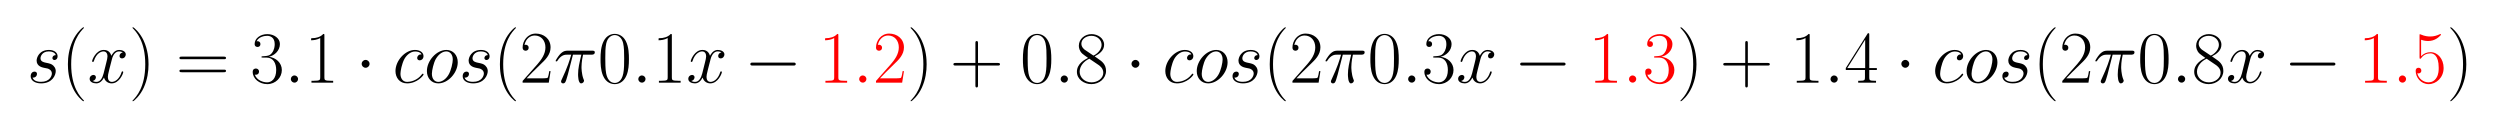 <?xml version="1.0" encoding="UTF-8" standalone="no"?>
<!-- Created with matplotlib (https://matplotlib.org/) -->

<svg
   xmlns:dc="http://purl.org/dc/elements/1.1/"
   xmlns:cc="http://creativecommons.org/ns#"
   xmlns:rdf="http://www.w3.org/1999/02/22-rdf-syntax-ns#"
   xmlns:svg="http://www.w3.org/2000/svg"
   xmlns="http://www.w3.org/2000/svg"
   xmlns:xlink="http://www.w3.org/1999/xlink"
   xmlns:sodipodi="http://sodipodi.sourceforge.net/DTD/sodipodi-0.dtd"
   xmlns:inkscape="http://www.inkscape.org/namespaces/inkscape"
   height="34.291pt"
   version="1.1"
   viewBox="0 0 669.345 34.291"
   width="669.345pt"
   id="svg162"
   sodipodi:docname="expo_sin_cos_example.svg"
   inkscape:version="0.92.3 (2405546, 2018-03-11)">
  <sodipodi:namedview
     pagecolor="#ffffff"
     bordercolor="#666666"
     borderopacity="1"
     objecttolerance="10"
     gridtolerance="10"
     guidetolerance="10"
     inkscape:pageopacity="0"
     inkscape:pageshadow="2"
     inkscape:window-width="1920"
     inkscape:window-height="1115"
     id="namedview164"
     showgrid="false"
     inkscape:zoom="1.2146206"
     inkscape:cx="412.85992"
     inkscape:cy="126.1657"
     inkscape:window-x="1920"
     inkscape:window-y="0"
     inkscape:window-maximized="1"
     inkscape:current-layer="svg162" />
  <defs
     id="defs4">
    <style
       type="text/css"
       id="style2">
*{stroke-linecap:butt;stroke-linejoin:round;}
  </style>
    <defs
       id="defs28">
      <path
         d="m 22.797,20 c 1.703,-0.297 4.406,-0.891 5,-1 1.297,-0.375 5.797,-1.969 5.797,-6.766 0,-3.078 -2.797,-11.141 -14.391,-11.141 -2.109,0 -9.609,0 -11.609,5.719 4,-0.5 6,2.609 6,4.828 0,2.109 -1.391,3.203 -3.391,3.203 C 8,14.844 5.094,13.141 5.094,8.625 c 0,-5.922 6,-9.625 14,-9.625 15.203,0 19.703,11.172 19.703,16.375 0,1.484 0,4.281 -3.203,7.469 -2.5,2.406 -4.891,2.906 -10.297,4 -2.703,0.594 -7,1.5 -7,5.984 0,2 1.797,9.188 11.297,9.188 4.203,0 8.312,-1.562 9.312,-5.016 -4.406,0 -4.609,-3.797 -4.609,-3.891 0,-2.109 1.906,-2.703 2.797,-2.703 1.406,0 4.203,1.078 4.203,5.234 C 41.297,39.766 37.5,44 29.703,44 16.594,44 13.094,33.75 13.094,29.672 13.094,22.094 20.5,20.5 22.797,20 Z"
         id="CMMI12-115"
         inkscape:connector-curvature="0"
         style="stroke-linecap:butt;stroke-linejoin:round" />
      <path
         d="m 30.594,-24.391 c 0,0.094 0,0.297 -0.297,0.594 -4.594,4.672 -16.891,17.438 -16.891,48.5 0,31.062 12.094,43.719 17,48.688 0,0.109 0.188,0.312 0.188,0.609 0,0.297 -0.297,0.5 -0.688,0.5 -1.109,0 -9.609,-7.375 -14.5,-18.344 C 10.406,45.109 9,34.359 9,24.812 9,17.625 9.703,5.484 15.703,-7.359 20.5,-17.734 28.703,-25 29.906,-25 c 0.5,0 0.688,0.203 0.688,0.609 z"
         id="CMR17-40"
         inkscape:connector-curvature="0"
         style="stroke-linecap:butt;stroke-linejoin:round" />
      <path
         d="M 47.406,40.719 C 44.203,40.109 43,37.719 43,35.828 43,33.422 44.906,32.625 46.297,32.625 c 3,0 5.109,2.594 5.109,5.297 0,4.188 -4.812,6.078 -9,6.078 C 36.297,44 32.906,38.016 32,36.125 29.703,44 23.5,44 21.703,44 11.5,44 6.094,30.938 6.094,28.734 6.094,28.344 6.5,27.844 7.203,27.844 c 0.797,0 1,0.594 1.203,1 3.391,11.078 10.094,13.172 13,13.172 4.5,0 5.391,-4.203 5.391,-6.594 0,-2.188 -0.594,-4.484 -1.797,-9.281 L 21.594,12.469 C 20.094,6.484 17.203,1 11.906,1 c -0.5,0 -3,0 -5.109,1.297 3.609,0.703 4.406,3.688 4.406,4.891 0,2 -1.5,3.188 -3.406,3.188 -2.391,0 -5,-2.094 -5,-5.281 C 2.797,0.891 7.5,-1 11.797,-1 16.594,-1 20,2.797 22.094,6.891 23.703,1 28.703,-1 32.406,-1 42.594,-1 48,12.078 48,14.266 c 0,0.5 -0.406,0.906 -1,0.906 -0.906,0 -1,-0.5 -1.297,-1.297 C 43,5.094 37.203,1 32.703,1 c -3.5,0 -5.406,2.594 -5.406,6.688 0,2.188 0.406,3.781 2,10.375 l 3.5,13.562 c 1.5,6 4.906,10.391 9.5,10.391 0.203,0 3,0 5.109,-1.297 z"
         id="CMMI12-120"
         inkscape:connector-curvature="0"
         style="stroke-linecap:butt;stroke-linejoin:round" />
      <path
         d="m 26.297,24.703 c 0,7.172 -0.703,19.312 -6.703,32.156 -4.797,10.375 -13,17.641 -14.188,17.641 -0.312,0 -0.703,-0.109 -0.703,-0.609 0,-0.188 0.094,-0.297 0.203,-0.5 4.797,-4.984 17,-17.641 17,-48.641 0,-31.109 -12.109,-43.766 -17,-48.766 C 4.797,-24.203 4.703,-24.312 4.703,-24.5 c 0,-0.5 0.391,-0.5 0.703,-0.5 1.094,0 9.594,7.375 14.5,18.344 5,11.047 6.391,21.797 6.391,31.359 z"
         id="CMR17-41"
         inkscape:connector-curvature="0"
         style="stroke-linecap:butt;stroke-linejoin:round" />
      <path
         d="m 64.297,31.516 c 1.5,0 3,0 3,1.688 C 67.297,35 65.594,35 63.906,35 H 8 c -1.703,0 -3.406,0 -3.406,-1.797 0,-1.688 1.5,-1.688 3,-1.688 z M 63.906,14 c 1.688,0 3.391,0 3.391,1.797 0,1.688 -1.5,1.688 -3,1.688 H 7.594 c -1.5,0 -3,0 -3,-1.688 C 4.594,14 6.297,14 8,14 Z"
         id="CMR17-61"
         inkscape:connector-curvature="0"
         style="stroke-linecap:butt;stroke-linejoin:round" />
      <path
         d="M 22.094,33.703 C 31,33.703 34.906,25.969 34.906,17.031 34.906,5 28.5,0.391 22.703,0.391 c -5.297,0 -13.906,2.641 -16.609,10.438 0.5,-0.203 1,-0.203 1.5,-0.203 2.406,0 4.203,1.594 4.203,4.188 C 11.797,17.703 9.594,19 7.594,19 5.906,19 3.297,18.203 3.297,14.469 3.297,5.234 12.297,-2 22.906,-2 34,-2 42.5,6.719 42.5,16.953 c 0,9.719 -8,16.75 -17.5,17.844 C 32.594,36.375 39.906,43.062 39.906,52.016 39.906,59.688 32,65.297 23,65.297 c -9.094,0 -17.094,-5.469 -17.094,-13.281 C 5.906,48.594 8.5,48 9.797,48 c 2.109,0 3.906,1.297 3.906,3.891 0,2.578 -1.797,3.875 -3.906,3.875 -0.391,0 -0.891,0 -1.297,-0.188 C 11.406,61.859 19.297,63 22.797,63 c 3.5,0 10.109,-1.672 10.109,-11.125 0,-2.766 -0.406,-7.688 -3.812,-12.031 C 26.094,36 22.703,36 19.406,35.688 c -0.5,0 -2.812,-0.234 -3.203,-0.234 C 15.5,35.359 15.094,35.266 15.094,34.5 c 0,-0.703 0.109,-0.797 2.109,-0.797 z"
         id="CMR17-51"
         inkscape:connector-curvature="0"
         style="stroke-linecap:butt;stroke-linejoin:round" />
      <path
         d="m 18.406,4.797 c 0,2.891 -2.406,4.875 -4.812,4.875 -2.891,0 -4.891,-2.391 -4.891,-4.781 C 8.703,2 11.094,0 13.5,0 c 2.906,0 4.906,2.391 4.906,4.797 z"
         id="CMMI12-58"
         inkscape:connector-curvature="0"
         style="stroke-linecap:butt;stroke-linejoin:round" />
      <path
         d="M 26.594,63.406 C 26.594,65.5 26.5,65.5 25.094,65.5 21.203,61.188 15.297,59.797 9.703,59.797 c -0.297,0 -0.797,0 -0.906,-0.297 C 8.703,59.297 8.703,59.094 8.703,57 11.797,57 17,57.594 21,59.984 V 7.203 C 21,3.688 20.797,2.5 12.203,2.5 h -3 V 0 C 14,0 19,0 23.797,0 28.594,0 33.594,0 38.406,0 v 2.5 h -3 c -8.609,0 -8.812,1.094 -8.812,4.656 z"
         id="CMR17-49"
         inkscape:connector-curvature="0"
         style="stroke-linecap:butt;stroke-linejoin:round" />
      <path
         d="m 19.203,25.297 c 0,2.906 -2.406,5.297 -5.297,5.297 -2.906,0 -5.312,-2.391 -5.312,-5.297 C 8.594,22.391 11,20 13.906,20 c 2.891,0 5.297,2.391 5.297,5.297 z"
         id="CMSY10-1"
         inkscape:connector-curvature="0"
         style="stroke-linecap:butt;stroke-linejoin:round" />
      <path
         d="m 39.094,37.984 c -1.891,0 -2.797,0 -4.188,-1.188 -0.609,-0.5 -1.703,-2 -1.703,-3.594 0,-2 1.5,-3.203 3.391,-3.203 2.406,0 5.109,1.938 5.109,5.812 0,4.625 -4.609,8.188 -11.5,8.188 C 17.094,44 4,29.734 4,15.562 4,6.891 9.406,-1 19.594,-1 c 13.609,0 22.203,10.719 22.203,12.031 0,0.594 -0.594,1.094 -1,1.094 C 40.5,12.125 40.406,12.031 39.5,11.141 33.094,2.531 23.594,1 19.797,1 c -6.891,0 -9.094,5.969 -9.094,10.938 0,3.5 1.703,13.141 5.297,19.922 2.594,4.672 8,10.047 14.297,10.047 1.297,0 6.797,0 8.797,-3.922 z"
         id="CMMI12-99"
         inkscape:connector-curvature="0"
         style="stroke-linecap:butt;stroke-linejoin:round" />
      <path
         d="M 45.594,27.438 C 45.594,36.922 39.406,44 30.297,44 17.094,44 4.094,29.641 4.094,15.562 4.094,6.094 10.297,-1 19.406,-1 c 13.297,0 26.188,14.375 26.188,28.438 z M 19.5,1 c -5,0 -8.703,3.984 -8.703,10.969 0,4.594 2.406,14.781 5.203,19.766 4.5,7.688 10.094,10.281 14.203,10.281 4.891,0 8.703,-4 8.703,-10.984 0,-3.984 -2.109,-14.672 -5.906,-20.75 C 28.906,3.594 23.406,1 19.5,1 Z"
         id="CMMI12-111"
         inkscape:connector-curvature="0"
         style="stroke-linecap:butt;stroke-linejoin:round" />
      <path
         d="M 41.703,15.453 H 39.906 C 38.906,8.375 38.094,7.172 37.703,6.562 37.203,5.766 30,5.766 28.594,5.766 H 9.406 C 13,9.672 20,16.75 28.5,24.953 34.594,30.734 41.703,37.531 41.703,47.422 41.703,59.219 32.297,66 21.797,66 10.797,66 4.094,56.312 4.094,47.344 4.094,43.438 7,42.938 8.203,42.938 c 1,0 4,0.609 4,4.094 0,3.078 -2.609,3.969 -4,3.969 C 7.594,51 7,50.906 6.594,50.703 8.5,59.219 14.297,63.406 20.406,63.406 c 8.688,0 14.391,-6.891 14.391,-15.984 C 34.797,38.734 29.703,31.25 24,24.75 L 4.094,2.281 V 0 h 35.203 z"
         id="CMR17-50"
         inkscape:connector-curvature="0"
         style="stroke-linecap:butt;stroke-linejoin:round" />
      <path
         d="M 25.906,37.625 H 37.203 C 34.5,26.438 32.797,19.156 32.797,11.188 c 0,-1.406 0,-12.188 4.109,-12.188 2.094,0 3.891,1.891 3.891,3.594 0,0.484 0,0.688 -0.703,2.188 -2.688,6.891 -2.688,15.469 -2.688,16.172 0,0.594 0,7.672 2.094,16.672 h 11.203 c 1.297,0 4.594,0 4.594,3.188 C 55.297,43 53.406,43 51.594,43 H 18.703 C 16.406,43 13,43 8.406,38.125 5.797,35.219 2.594,29.938 2.594,29.344 c 0,-0.594 0.5,-0.797 1.109,-0.797 C 4.406,28.547 4.5,28.844 5,29.438 10.203,37.625 15.406,37.625 17.906,37.625 h 5.688 C 21.406,30.141 18.906,21.453 10.703,4 9.906,2.406 9.906,2.188 9.906,1.594 9.906,-0.5 11.703,-1 12.594,-1 15.5,-1 16.297,1.594 17.5,5.781 c 1.594,5.094 1.594,5.297 2.594,9.281 z"
         id="CMMI12-25"
         inkscape:connector-curvature="0"
         style="stroke-linecap:butt;stroke-linejoin:round" />
      <path
         d="M 42,31.641 C 42,37.75 41.906,48.125 37.703,56.109 34,63.109 28.094,65.594 22.906,65.594 18.094,65.594 12,63.406 8.203,56.203 4.203,48.719 3.797,39.438 3.797,31.641 3.797,25.953 3.906,17.281 7,9.672 11.297,-0.609 19,-2 22.906,-2 27.5,-2 34.5,-0.109 38.594,9.375 41.594,16.281 42,24.359 42,31.641 Z M 22.906,-0.406 c -6.406,0 -10.203,5.484 -11.609,13.094 -1.094,5.875 -1.094,14.469 -1.094,20.062 0,7.688 0,14.078 1.297,20.172 C 13.406,61.391 19,64 22.906,64 27,64 32.297,61.297 34.203,53.125 35.5,47.438 35.594,40.734 35.594,32.75 c 0,-6.5 0,-14.484 -1.188,-20.375 -2.109,-10.891 -8,-12.781 -11.5,-12.781 z"
         id="CMR17-48"
         inkscape:connector-curvature="0"
         style="stroke-linecap:butt;stroke-linejoin:round" />
      <path
         d="m 65.906,23 c 1.688,0 3.5,0 3.5,2 0,2 -1.812,2 -3.5,2 H 11.797 c -1.703,0 -3.5,0 -3.5,-2 0,-2 1.797,-2 3.5,-2 z"
         id="CMSY10-0"
         inkscape:connector-curvature="0"
         style="stroke-linecap:butt;stroke-linejoin:round" />
      <path
         d="m 37.703,23 h 26.5 c 1.391,0 3.094,0 3.094,1.688 0,1.797 -1.594,1.797 -3.094,1.797 h -26.5 V 52.906 c 0,1.391 0,3.094 -1.703,3.094 -1.797,0 -1.797,-1.594 -1.797,-3.094 V 26.484 h -26.5 c -1.406,0 -3.109,0 -3.109,-1.688 C 4.594,23 6.203,23 7.703,23 h 26.5 V -3.406 c 0,-1.391 0,-3.094 1.703,-3.094 1.797,0 1.797,1.594 1.797,3.094 z"
         id="CMR17-43"
         inkscape:connector-curvature="0"
         style="stroke-linecap:butt;stroke-linejoin:round" />
      <path
         d="M 27.203,35.375 C 33.5,38.547 39.906,43.328 39.906,50.984 c 0,9.031 -8.812,14.312 -16.906,14.312 -9.094,0 -17.094,-6.562 -17.094,-15.609 0,-2.484 0.594,-6.766 4.5,-10.547 1,-0.984 5.188,-3.969 7.891,-5.859 -4.5,-2.297 -15,-7.75 -15,-18.688 C 3.297,4.359 13.094,-2 22.797,-2 33.5,-2 42.5,5.656 42.5,15.781 c 0,9.062 -6.094,13.234 -10.094,15.922 z M 14.094,44.094 c -0.797,0.5 -4.797,3.578 -4.797,8.266 0,6.062 6.297,10.641 13.5,10.641 C 30.703,63 36.5,57.438 36.5,50.969 36.5,41.703 26.094,36.422 25.594,36.422 c -0.094,0 -0.188,0 -1,0.609 z M 32.5,23.734 C 34,22.641 38.797,19.375 38.797,13.297 38.797,5.953 31.406,0.391 23,0.391 c -9.094,0 -16,6.453 -16,14.297 0,7.859 6.094,14.406 13,17.5 z"
         id="CMR17-56"
         inkscape:connector-curvature="0"
         style="stroke-linecap:butt;stroke-linejoin:round" />
      <path
         d="M 33.594,64.406 C 33.594,66.5 33.5,66.5 31.703,66.5 L 2,19.594 V 17 H 27.797 V 7.141 C 27.797,3.5 27.594,2.5 20.594,2.5 H 18.703 V 0 c 3.203,0 8.594,0 12,0 3.391,0 8.797,0 12,0 v 2.5 h -1.906 c -7,0 -7.203,1 -7.203,4.641 V 17 h 10.203 v 2.594 H 33.594 Z m -5.5,-6.547 V 19.594 H 4 Z"
         id="CMR17-52"
         inkscape:connector-curvature="0"
         style="stroke-linecap:butt;stroke-linejoin:round" />
      <path
         d="M 11.406,57.688 C 12.406,57.281 16.5,56 20.703,56 30,56 35.094,61.109 38,64.062 38,64.953 38,65.5 37.406,65.5 c -0.109,0 -0.312,0 -1.109,-0.453 -3.5,-1.641 -7.594,-2.969 -12.594,-2.969 -3,0 -7.5,0.406 -12.406,2.594 -1.094,0.5 -1.297,0.5 -1.391,0.5 -0.5,0 -0.609,-0.109 -0.609,-2.094 v -28.656 c 0,-1.781 0,-2.281 1,-2.281 0.5,0 0.703,0.203 1.203,0.891 3.203,4.484 7.594,6.375 12.594,6.375 3.5,0 11,-2.188 11,-19.266 0,-3.188 0,-8.969 -3,-13.562 -2.5,-4.094 -6.391,-6.188 -10.688,-6.188 C 14.797,0.391 8.094,5 6.297,12.719 6.703,12.609 7.5,12.422 7.906,12.422 c 1.297,0 3.797,0.703 3.797,3.797 C 11.703,18.906 9.797,20 7.906,20 5.594,20 4.094,18.594 4.094,15.797 4.094,7.094 11,-2 21.594,-2 c 10.312,0 20.109,8.875 20.109,21.75 0,11.969 -7.797,21.25 -17.5,21.25 -5.109,0 -9.406,-1.891 -12.797,-5.469 z"
         id="CMR17-53"
         inkscape:connector-curvature="0"
         style="stroke-linecap:butt;stroke-linejoin:round" />
    </defs>
  </defs>
  <g
     style="stroke-linecap:butt;stroke-linejoin:round"
     id="patch_1">
    <path
       inkscape:connector-curvature="0"
       id="path6"
       style="fill:none;stroke-linecap:butt;stroke-linejoin:round"
       d="M 0,34.291 H 669.345 V 0 H 0 Z" />
  </g>
  <use
     height="100%"
     width="100%"
     y="0"
     x="0"
     style="stroke-linecap:butt;stroke-linejoin:round"
     id="use30"
     xlink:href="#CMMI12-115"
     transform="matrix(0.199,0,0,-0.199,7.2,22.126)" />
  <use
     height="100%"
     width="100%"
     y="0"
     x="0"
     style="stroke-linecap:butt;stroke-linejoin:round"
     id="use32"
     xlink:href="#CMR17-40"
     transform="matrix(0.199,0,0,-0.199,16.39,22.126)" />
  <use
     height="100%"
     width="100%"
     y="0"
     x="0"
     style="stroke-linecap:butt;stroke-linejoin:round"
     id="use34"
     xlink:href="#CMMI12-120"
     transform="matrix(0.199,0,0,-0.199,23.446,22.126)" />
  <use
     height="100%"
     width="100%"
     y="0"
     x="0"
     style="stroke-linecap:butt;stroke-linejoin:round"
     id="use36"
     xlink:href="#CMR17-41"
     transform="matrix(0.199,0,0,-0.199,34.533,22.126)" />
  <use
     height="100%"
     width="100%"
     y="0"
     x="0"
     style="stroke-linecap:butt;stroke-linejoin:round"
     id="use38"
     xlink:href="#CMR17-61"
     transform="matrix(0.199,0,0,-0.199,47.124,22.126)" />
  <use
     height="100%"
     width="100%"
     y="0"
     x="0"
     style="stroke-linecap:butt;stroke-linejoin:round"
     id="use40"
     xlink:href="#CMR17-51"
     transform="matrix(0.199,0,0,-0.199,67.002,22.126)" />
  <use
     height="100%"
     width="100%"
     y="0"
     x="0"
     style="stroke-linecap:butt;stroke-linejoin:round"
     id="use42"
     xlink:href="#CMMI12-58"
     transform="matrix(0.199,0,0,-0.199,76.14,22.126)" />
  <use
     height="100%"
     width="100%"
     y="0"
     x="0"
     style="stroke-linecap:butt;stroke-linejoin:round"
     id="use44"
     xlink:href="#CMR17-49"
     transform="matrix(0.199,0,0,-0.199,81.559,22.126)" />
  <use
     height="100%"
     width="100%"
     y="0"
     x="0"
     style="stroke-linecap:butt;stroke-linejoin:round"
     id="use46"
     xlink:href="#CMSY10-1"
     transform="matrix(0.199,0,0,-0.199,95.125,22.126)" />
  <use
     height="100%"
     width="100%"
     y="0"
     x="0"
     style="stroke-linecap:butt;stroke-linejoin:round"
     id="use48"
     xlink:href="#CMMI12-99"
     transform="matrix(0.199,0,0,-0.199,105.088,22.126)" />
  <use
     height="100%"
     width="100%"
     y="0"
     x="0"
     style="stroke-linecap:butt;stroke-linejoin:round"
     id="use50"
     xlink:href="#CMMI12-111"
     transform="matrix(0.199,0,0,-0.199,113.484,22.126)" />
  <use
     height="100%"
     width="100%"
     y="0"
     x="0"
     style="stroke-linecap:butt;stroke-linejoin:round"
     id="use52"
     xlink:href="#CMMI12-115"
     transform="matrix(0.199,0,0,-0.199,122.864,22.126)" />
  <use
     height="100%"
     width="100%"
     y="0"
     x="0"
     style="stroke-linecap:butt;stroke-linejoin:round"
     id="use54"
     xlink:href="#CMR17-40"
     transform="matrix(0.199,0,0,-0.199,132.054,22.126)" />
  <use
     height="100%"
     width="100%"
     y="0"
     x="0"
     style="stroke-linecap:butt;stroke-linejoin:round"
     id="use56"
     xlink:href="#CMR17-50"
     transform="matrix(0.199,0,0,-0.199,139.11,22.126)" />
  <use
     height="100%"
     width="100%"
     y="0"
     x="0"
     style="stroke-linecap:butt;stroke-linejoin:round"
     id="use58"
     xlink:href="#CMMI12-25"
     transform="matrix(0.199,0,0,-0.199,148.248,22.126)" />
  <use
     height="100%"
     width="100%"
     y="0"
     x="0"
     style="stroke-linecap:butt;stroke-linejoin:round"
     id="use60"
     xlink:href="#CMR17-48"
     transform="matrix(0.199,0,0,-0.199,160.03,22.126)" />
  <use
     height="100%"
     width="100%"
     y="0"
     x="0"
     style="stroke-linecap:butt;stroke-linejoin:round"
     id="use62"
     xlink:href="#CMMI12-58"
     transform="matrix(0.199,0,0,-0.199,169.168,22.126)" />
  <use
     height="100%"
     width="100%"
     y="0"
     x="0"
     style="stroke-linecap:butt;stroke-linejoin:round"
     id="use64"
     xlink:href="#CMR17-49"
     transform="matrix(0.199,0,0,-0.199,174.587,22.126)" />
  <use
     height="100%"
     width="100%"
     y="0"
     x="0"
     style="stroke-linecap:butt;stroke-linejoin:round"
     id="use66"
     xlink:href="#CMMI12-120"
     transform="matrix(0.199,0,0,-0.199,183.726,22.126)" />
  <use
     height="100%"
     width="100%"
     y="0"
     x="0"
     style="stroke-linecap:butt;stroke-linejoin:round;fill:#000000"
     id="use68"
     xlink:href="#CMSY10-0"
     transform="matrix(0.199,0,0,-0.199,199.24,22.126)" />
  <use
     height="100%"
     width="100%"
     y="0"
     x="0"
     style="stroke-linecap:butt;stroke-linejoin:round;fill:#ff0000"
     id="use70"
     xlink:href="#CMR17-49"
     transform="matrix(0.199,0,0,-0.199,219.166,22.126)" />
  <use
     height="100%"
     width="100%"
     y="0"
     x="0"
     style="stroke-linecap:butt;stroke-linejoin:round;fill:#ff0000"
     id="use72"
     xlink:href="#CMMI12-58"
     transform="matrix(0.199,0,0,-0.199,228.304,22.126)" />
  <use
     height="100%"
     width="100%"
     y="0"
     x="0"
     style="stroke-linecap:butt;stroke-linejoin:round;fill:#ff0000"
     id="use74"
     xlink:href="#CMR17-50"
     transform="matrix(0.199,0,0,-0.199,233.723,22.126)" />
  <use
     height="100%"
     width="100%"
     y="0"
     x="0"
     style="stroke-linecap:butt;stroke-linejoin:round"
     id="use76"
     xlink:href="#CMR17-41"
     transform="matrix(0.199,0,0,-0.199,242.861,22.126)" />
  <use
     height="100%"
     width="100%"
     y="0"
     x="0"
     style="stroke-linecap:butt;stroke-linejoin:round"
     id="use78"
     xlink:href="#CMR17-43"
     transform="matrix(0.199,0,0,-0.199,254.345,22.126)" />
  <use
     height="100%"
     width="100%"
     y="0"
     x="0"
     style="stroke-linecap:butt;stroke-linejoin:round"
     id="use80"
     xlink:href="#CMR17-48"
     transform="matrix(0.199,0,0,-0.199,273.116,22.126)" />
  <use
     height="100%"
     width="100%"
     y="0"
     x="0"
     style="stroke-linecap:butt;stroke-linejoin:round"
     id="use82"
     xlink:href="#CMMI12-58"
     transform="matrix(0.199,0,0,-0.199,282.254,22.126)" />
  <use
     height="100%"
     width="100%"
     y="0"
     x="0"
     style="stroke-linecap:butt;stroke-linejoin:round"
     id="use84"
     xlink:href="#CMR17-56"
     transform="matrix(0.199,0,0,-0.199,287.673,22.126)" />
  <use
     height="100%"
     width="100%"
     y="0"
     x="0"
     style="stroke-linecap:butt;stroke-linejoin:round"
     id="use86"
     xlink:href="#CMSY10-1"
     transform="matrix(0.199,0,0,-0.199,301.239,22.126)" />
  <use
     height="100%"
     width="100%"
     y="0"
     x="0"
     style="stroke-linecap:butt;stroke-linejoin:round"
     id="use88"
     xlink:href="#CMMI12-99"
     transform="matrix(0.199,0,0,-0.199,311.202,22.126)" />
  <use
     height="100%"
     width="100%"
     y="0"
     x="0"
     style="stroke-linecap:butt;stroke-linejoin:round"
     id="use90"
     xlink:href="#CMMI12-111"
     transform="matrix(0.199,0,0,-0.199,319.599,22.126)" />
  <use
     height="100%"
     width="100%"
     y="0"
     x="0"
     style="stroke-linecap:butt;stroke-linejoin:round"
     id="use92"
     xlink:href="#CMMI12-115"
     transform="matrix(0.199,0,0,-0.199,328.978,22.126)" />
  <use
     height="100%"
     width="100%"
     y="0"
     x="0"
     style="stroke-linecap:butt;stroke-linejoin:round"
     id="use94"
     xlink:href="#CMR17-40"
     transform="matrix(0.199,0,0,-0.199,338.168,22.126)" />
  <use
     height="100%"
     width="100%"
     y="0"
     x="0"
     style="stroke-linecap:butt;stroke-linejoin:round"
     id="use96"
     xlink:href="#CMR17-50"
     transform="matrix(0.199,0,0,-0.199,345.224,22.126)" />
  <use
     height="100%"
     width="100%"
     y="0"
     x="0"
     style="stroke-linecap:butt;stroke-linejoin:round"
     id="use98"
     xlink:href="#CMMI12-25"
     transform="matrix(0.199,0,0,-0.199,354.362,22.126)" />
  <use
     height="100%"
     width="100%"
     y="0"
     x="0"
     style="stroke-linecap:butt;stroke-linejoin:round"
     id="use100"
     xlink:href="#CMR17-48"
     transform="matrix(0.199,0,0,-0.199,366.144,22.126)" />
  <use
     height="100%"
     width="100%"
     y="0"
     x="0"
     style="stroke-linecap:butt;stroke-linejoin:round"
     id="use102"
     xlink:href="#CMMI12-58"
     transform="matrix(0.199,0,0,-0.199,375.282,22.126)" />
  <use
     height="100%"
     width="100%"
     y="0"
     x="0"
     style="stroke-linecap:butt;stroke-linejoin:round"
     id="use104"
     xlink:href="#CMR17-51"
     transform="matrix(0.199,0,0,-0.199,380.702,22.126)" />
  <use
     height="100%"
     width="100%"
     y="0"
     x="0"
     style="stroke-linecap:butt;stroke-linejoin:round"
     id="use106"
     xlink:href="#CMMI12-120"
     transform="matrix(0.199,0,0,-0.199,389.84,22.126)" />
  <use
     height="100%"
     width="100%"
     y="0"
     x="0"
     style="stroke-linecap:butt;stroke-linejoin:round;fill:#000000"
     id="use108"
     xlink:href="#CMSY10-0"
     transform="matrix(0.199,0,0,-0.199,405.354,22.126)" />
  <use
     height="100%"
     width="100%"
     y="0"
     x="0"
     style="stroke-linecap:butt;stroke-linejoin:round;fill:#ff0000"
     id="use110"
     xlink:href="#CMR17-49"
     transform="matrix(0.199,0,0,-0.199,425.28,22.126)" />
  <use
     height="100%"
     width="100%"
     y="0"
     x="0"
     style="stroke-linecap:butt;stroke-linejoin:round;fill:#ff0000"
     id="use112"
     xlink:href="#CMMI12-58"
     transform="matrix(0.199,0,0,-0.199,434.418,22.126)" />
  <use
     height="100%"
     width="100%"
     y="0"
     x="0"
     style="stroke-linecap:butt;stroke-linejoin:round;fill:#ff0000"
     id="use114"
     xlink:href="#CMR17-51"
     transform="matrix(0.199,0,0,-0.199,439.837,22.126)" />
  <use
     height="100%"
     width="100%"
     y="0"
     x="0"
     style="stroke-linecap:butt;stroke-linejoin:round"
     id="use116"
     xlink:href="#CMR17-41"
     transform="matrix(0.199,0,0,-0.199,448.975,22.126)" />
  <use
     height="100%"
     width="100%"
     y="0"
     x="0"
     style="stroke-linecap:butt;stroke-linejoin:round"
     id="use118"
     xlink:href="#CMR17-43"
     transform="matrix(0.199,0,0,-0.199,460.459,22.126)" />
  <use
     height="100%"
     width="100%"
     y="0"
     x="0"
     style="stroke-linecap:butt;stroke-linejoin:round"
     id="use120"
     xlink:href="#CMR17-49"
     transform="matrix(0.199,0,0,-0.199,479.23,22.126)" />
  <use
     height="100%"
     width="100%"
     y="0"
     x="0"
     style="stroke-linecap:butt;stroke-linejoin:round"
     id="use122"
     xlink:href="#CMMI12-58"
     transform="matrix(0.199,0,0,-0.199,488.368,22.126)" />
  <use
     height="100%"
     width="100%"
     y="0"
     x="0"
     style="stroke-linecap:butt;stroke-linejoin:round"
     id="use124"
     xlink:href="#CMR17-52"
     transform="matrix(0.199,0,0,-0.199,493.788,22.126)" />
  <use
     height="100%"
     width="100%"
     y="0"
     x="0"
     style="stroke-linecap:butt;stroke-linejoin:round"
     id="use126"
     xlink:href="#CMSY10-1"
     transform="matrix(0.199,0,0,-0.199,507.354,22.126)" />
  <use
     height="100%"
     width="100%"
     y="0"
     x="0"
     style="stroke-linecap:butt;stroke-linejoin:round"
     id="use128"
     xlink:href="#CMMI12-99"
     transform="matrix(0.199,0,0,-0.199,517.316,22.126)" />
  <use
     height="100%"
     width="100%"
     y="0"
     x="0"
     style="stroke-linecap:butt;stroke-linejoin:round"
     id="use130"
     xlink:href="#CMMI12-111"
     transform="matrix(0.199,0,0,-0.199,525.713,22.126)" />
  <use
     height="100%"
     width="100%"
     y="0"
     x="0"
     style="stroke-linecap:butt;stroke-linejoin:round"
     id="use132"
     xlink:href="#CMMI12-115"
     transform="matrix(0.199,0,0,-0.199,535.092,22.126)" />
  <use
     height="100%"
     width="100%"
     y="0"
     x="0"
     style="stroke-linecap:butt;stroke-linejoin:round"
     id="use134"
     xlink:href="#CMR17-40"
     transform="matrix(0.199,0,0,-0.199,544.282,22.126)" />
  <use
     height="100%"
     width="100%"
     y="0"
     x="0"
     style="stroke-linecap:butt;stroke-linejoin:round"
     id="use136"
     xlink:href="#CMR17-50"
     transform="matrix(0.199,0,0,-0.199,551.338,22.126)" />
  <use
     height="100%"
     width="100%"
     y="0"
     x="0"
     style="stroke-linecap:butt;stroke-linejoin:round"
     id="use138"
     xlink:href="#CMMI12-25"
     transform="matrix(0.199,0,0,-0.199,560.476,22.126)" />
  <use
     height="100%"
     width="100%"
     y="0"
     x="0"
     style="stroke-linecap:butt;stroke-linejoin:round"
     id="use140"
     xlink:href="#CMR17-48"
     transform="matrix(0.199,0,0,-0.199,572.258,22.126)" />
  <use
     height="100%"
     width="100%"
     y="0"
     x="0"
     style="stroke-linecap:butt;stroke-linejoin:round"
     id="use142"
     xlink:href="#CMMI12-58"
     transform="matrix(0.199,0,0,-0.199,581.396,22.126)" />
  <use
     height="100%"
     width="100%"
     y="0"
     x="0"
     style="stroke-linecap:butt;stroke-linejoin:round"
     id="use144"
     xlink:href="#CMR17-56"
     transform="matrix(0.199,0,0,-0.199,586.816,22.126)" />
  <use
     height="100%"
     width="100%"
     y="0"
     x="0"
     style="stroke-linecap:butt;stroke-linejoin:round"
     id="use146"
     xlink:href="#CMMI12-120"
     transform="matrix(0.199,0,0,-0.199,595.954,22.126)" />
  <use
     height="100%"
     width="100%"
     y="0"
     x="0"
     style="stroke-linecap:butt;stroke-linejoin:round;fill:#000000"
     id="use148"
     xlink:href="#CMSY10-0"
     transform="matrix(0.199,0,0,-0.199,611.469,22.126)" />
  <use
     height="100%"
     width="100%"
     y="0"
     x="0"
     style="stroke-linecap:butt;stroke-linejoin:round;fill:#ff0000"
     id="use150"
     xlink:href="#CMR17-49"
     transform="matrix(0.199,0,0,-0.199,631.394,22.126)" />
  <use
     height="100%"
     width="100%"
     y="0"
     x="0"
     style="stroke-linecap:butt;stroke-linejoin:round;fill:#ff0000"
     id="use152"
     xlink:href="#CMMI12-58"
     transform="matrix(0.199,0,0,-0.199,640.532,22.126)" />
  <use
     height="100%"
     width="100%"
     y="0"
     x="0"
     style="stroke-linecap:butt;stroke-linejoin:round;fill:#ff0000"
     id="use154"
     xlink:href="#CMR17-53"
     transform="matrix(0.199,0,0,-0.199,645.952,22.126)" />
  <use
     height="100%"
     width="100%"
     y="0"
     x="0"
     style="stroke-linecap:butt;stroke-linejoin:round"
     id="use156"
     xlink:href="#CMR17-41"
     transform="matrix(0.199,0,0,-0.199,655.09,22.126)" />
</svg>
